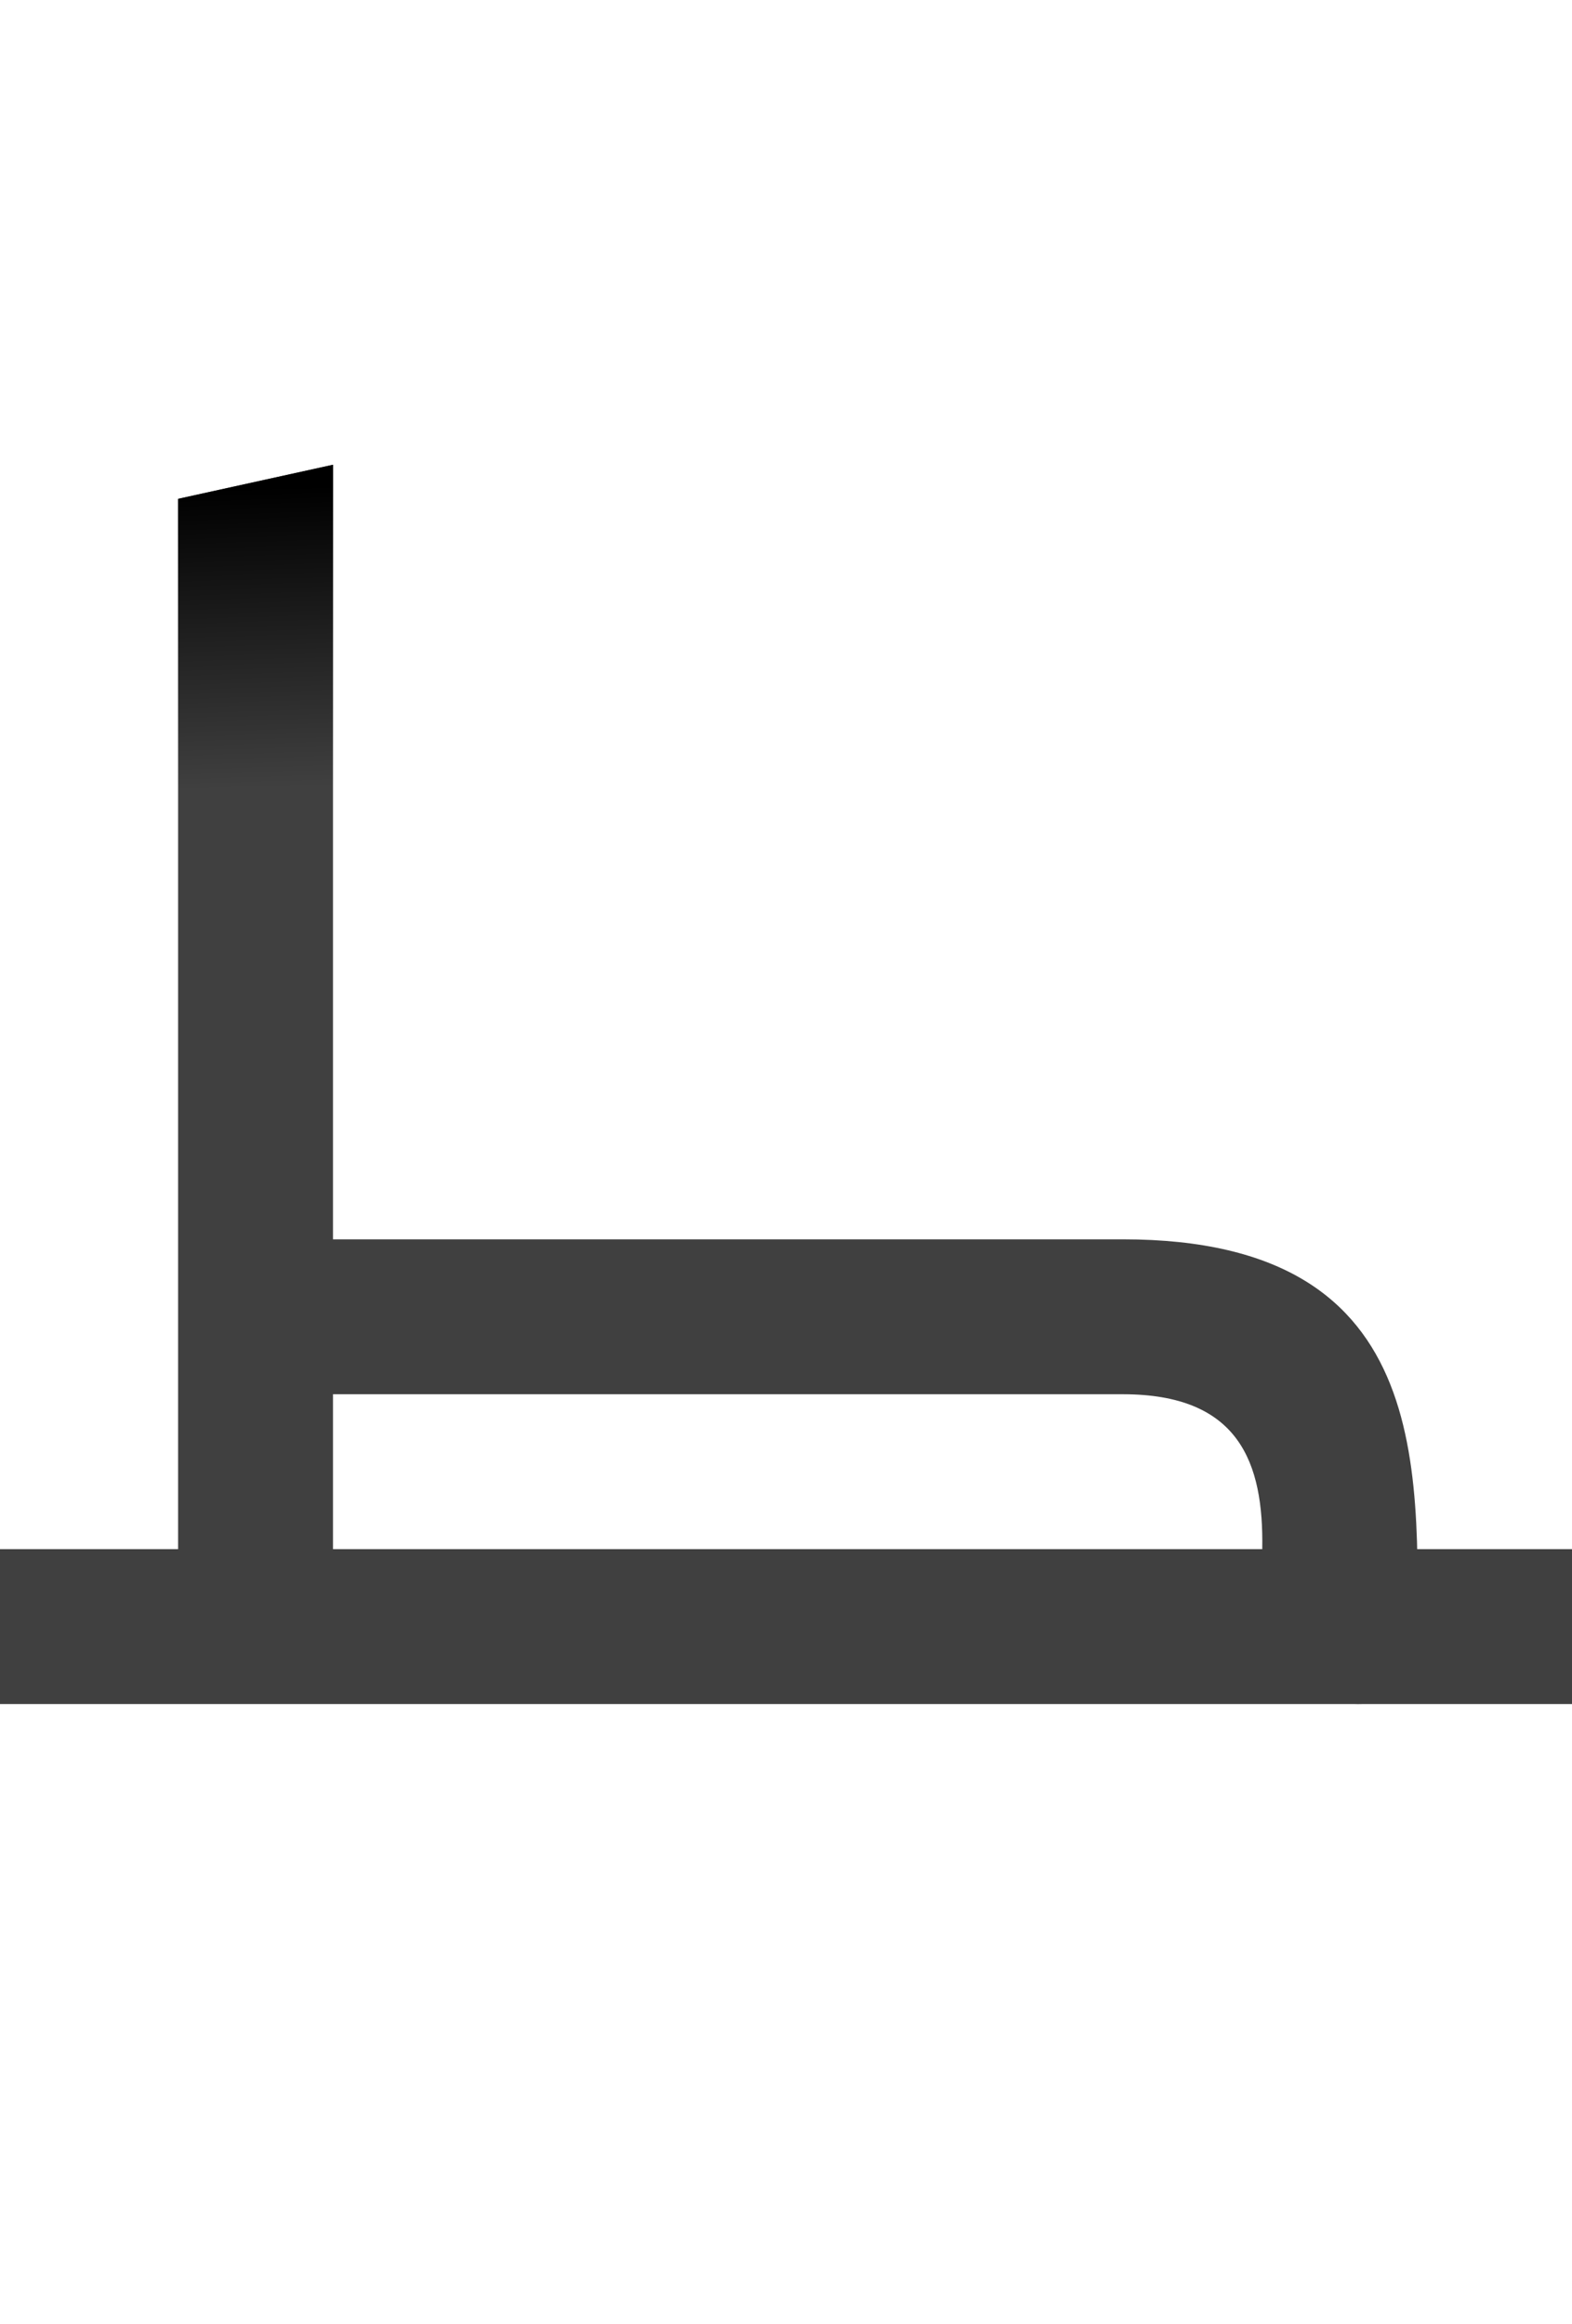 <?xml version="1.0" encoding="UTF-8" standalone="no"?>
<svg
   version="1.1"
   viewBox="0 0 1015.0 1500.0"
   width="1015.0"
   height="1500.0"
   id="svg121"
   sodipodi:docname="tah-ar.medi.svg"
   inkscape:version="1.1.1 (c3084ef, 2021-09-22)"
   xmlns:inkscape="http://www.inkscape.org/namespaces/inkscape"
   xmlns:sodipodi="http://sodipodi.sourceforge.net/DTD/sodipodi-0.dtd"
   xmlns:xlink="http://www.w3.org/1999/xlink"
   xmlns="http://www.w3.org/2000/svg"
   xmlns:svg="http://www.w3.org/2000/svg">
  <defs
     id="defs123">
    <linearGradient
       inkscape:collect="always"
       xlink:href="#linearGradient978"
       id="linearGradient980"
       x1="228.356"
       y1="784.545"
       x2="234.332"
       y2="591.256"
       gradientUnits="userSpaceOnUse" />
    <linearGradient
       inkscape:collect="always"
       id="linearGradient978">
      <stop
         style="stop-color:#000000;stop-opacity:1;"
         offset="0"
         id="stop974" />
      <stop
         style="stop-color:#000000;stop-opacity:0;"
         offset="1"
         id="stop976" />
    </linearGradient>
    <linearGradient
       inkscape:collect="always"
       xlink:href="#linearGradient978"
       id="linearGradient1346"
       gradientUnits="userSpaceOnUse"
       x1="228.356"
       y1="784.545"
       x2="234.332"
       y2="591.256" />
  </defs>
  <sodipodi:namedview
     objecttolerance="1"
     gridtolerance="1"
     guidetolerance="1"
     id="namedview115"
     pagecolor="#ffffff"
     bordercolor="#cccccc"
     borderopacity="1"
     inkscape:pageshadow="0"
     inkscape:pageopacity="1"
     inkscape:pagecheckerboard="0"
     showgrid="false"
     inkscape:current-layer="svg121">
    <sodipodi:guide
       position="0,400"
       orientation="0,-1"
       id="guide113" />
  </sodipodi:namedview>
  <g
     transform="matrix(1 0 0 -1 0 1100.0)"
     id="g119">
    <path
       fill="#404040"
       d="M860.0 0.0H1035.0V100.0H860.0V0.0ZM-50.0 0.0H125.0V100.0H-50.0V0.0ZM115.0 50.0H215.0V800.0L115.0 778.0V50.0ZM-45.0 0.0H275.0V100.0H15.0L-45.0 0.0ZM160.0 0.0H875.0C875.0 0.0 915.0 -2.0 915.0 23.0C915.0 143.0 932.0 300.0 725.0 300.0H160.0V200.0H725.0C800.0 200.0 816.0 156.0 815.0 100.0H160.0V0.0Z"
       id="path117" />
  </g>
  <g
     transform="matrix(1,0,0,-1,-70,1100)"
     id="g954"
     style="fill:url(#linearGradient980);fill-opacity:1">
    <path
       fill="#404040"
       d="M 185,50 H 285 V 800 L 185,778 Z M 25,0 H 345 V 100 H 85 Z m 205,0 h 715 c 0,0 40,-2 40,23 0,120 17,277 -190,277 H 230 V 200 h 565 c 75,0 91,-44 90,-100 H 230 Z"
       id="path952"
       style="fill:url(#linearGradient1346);fill-opacity:1" />
  </g>
</svg>
